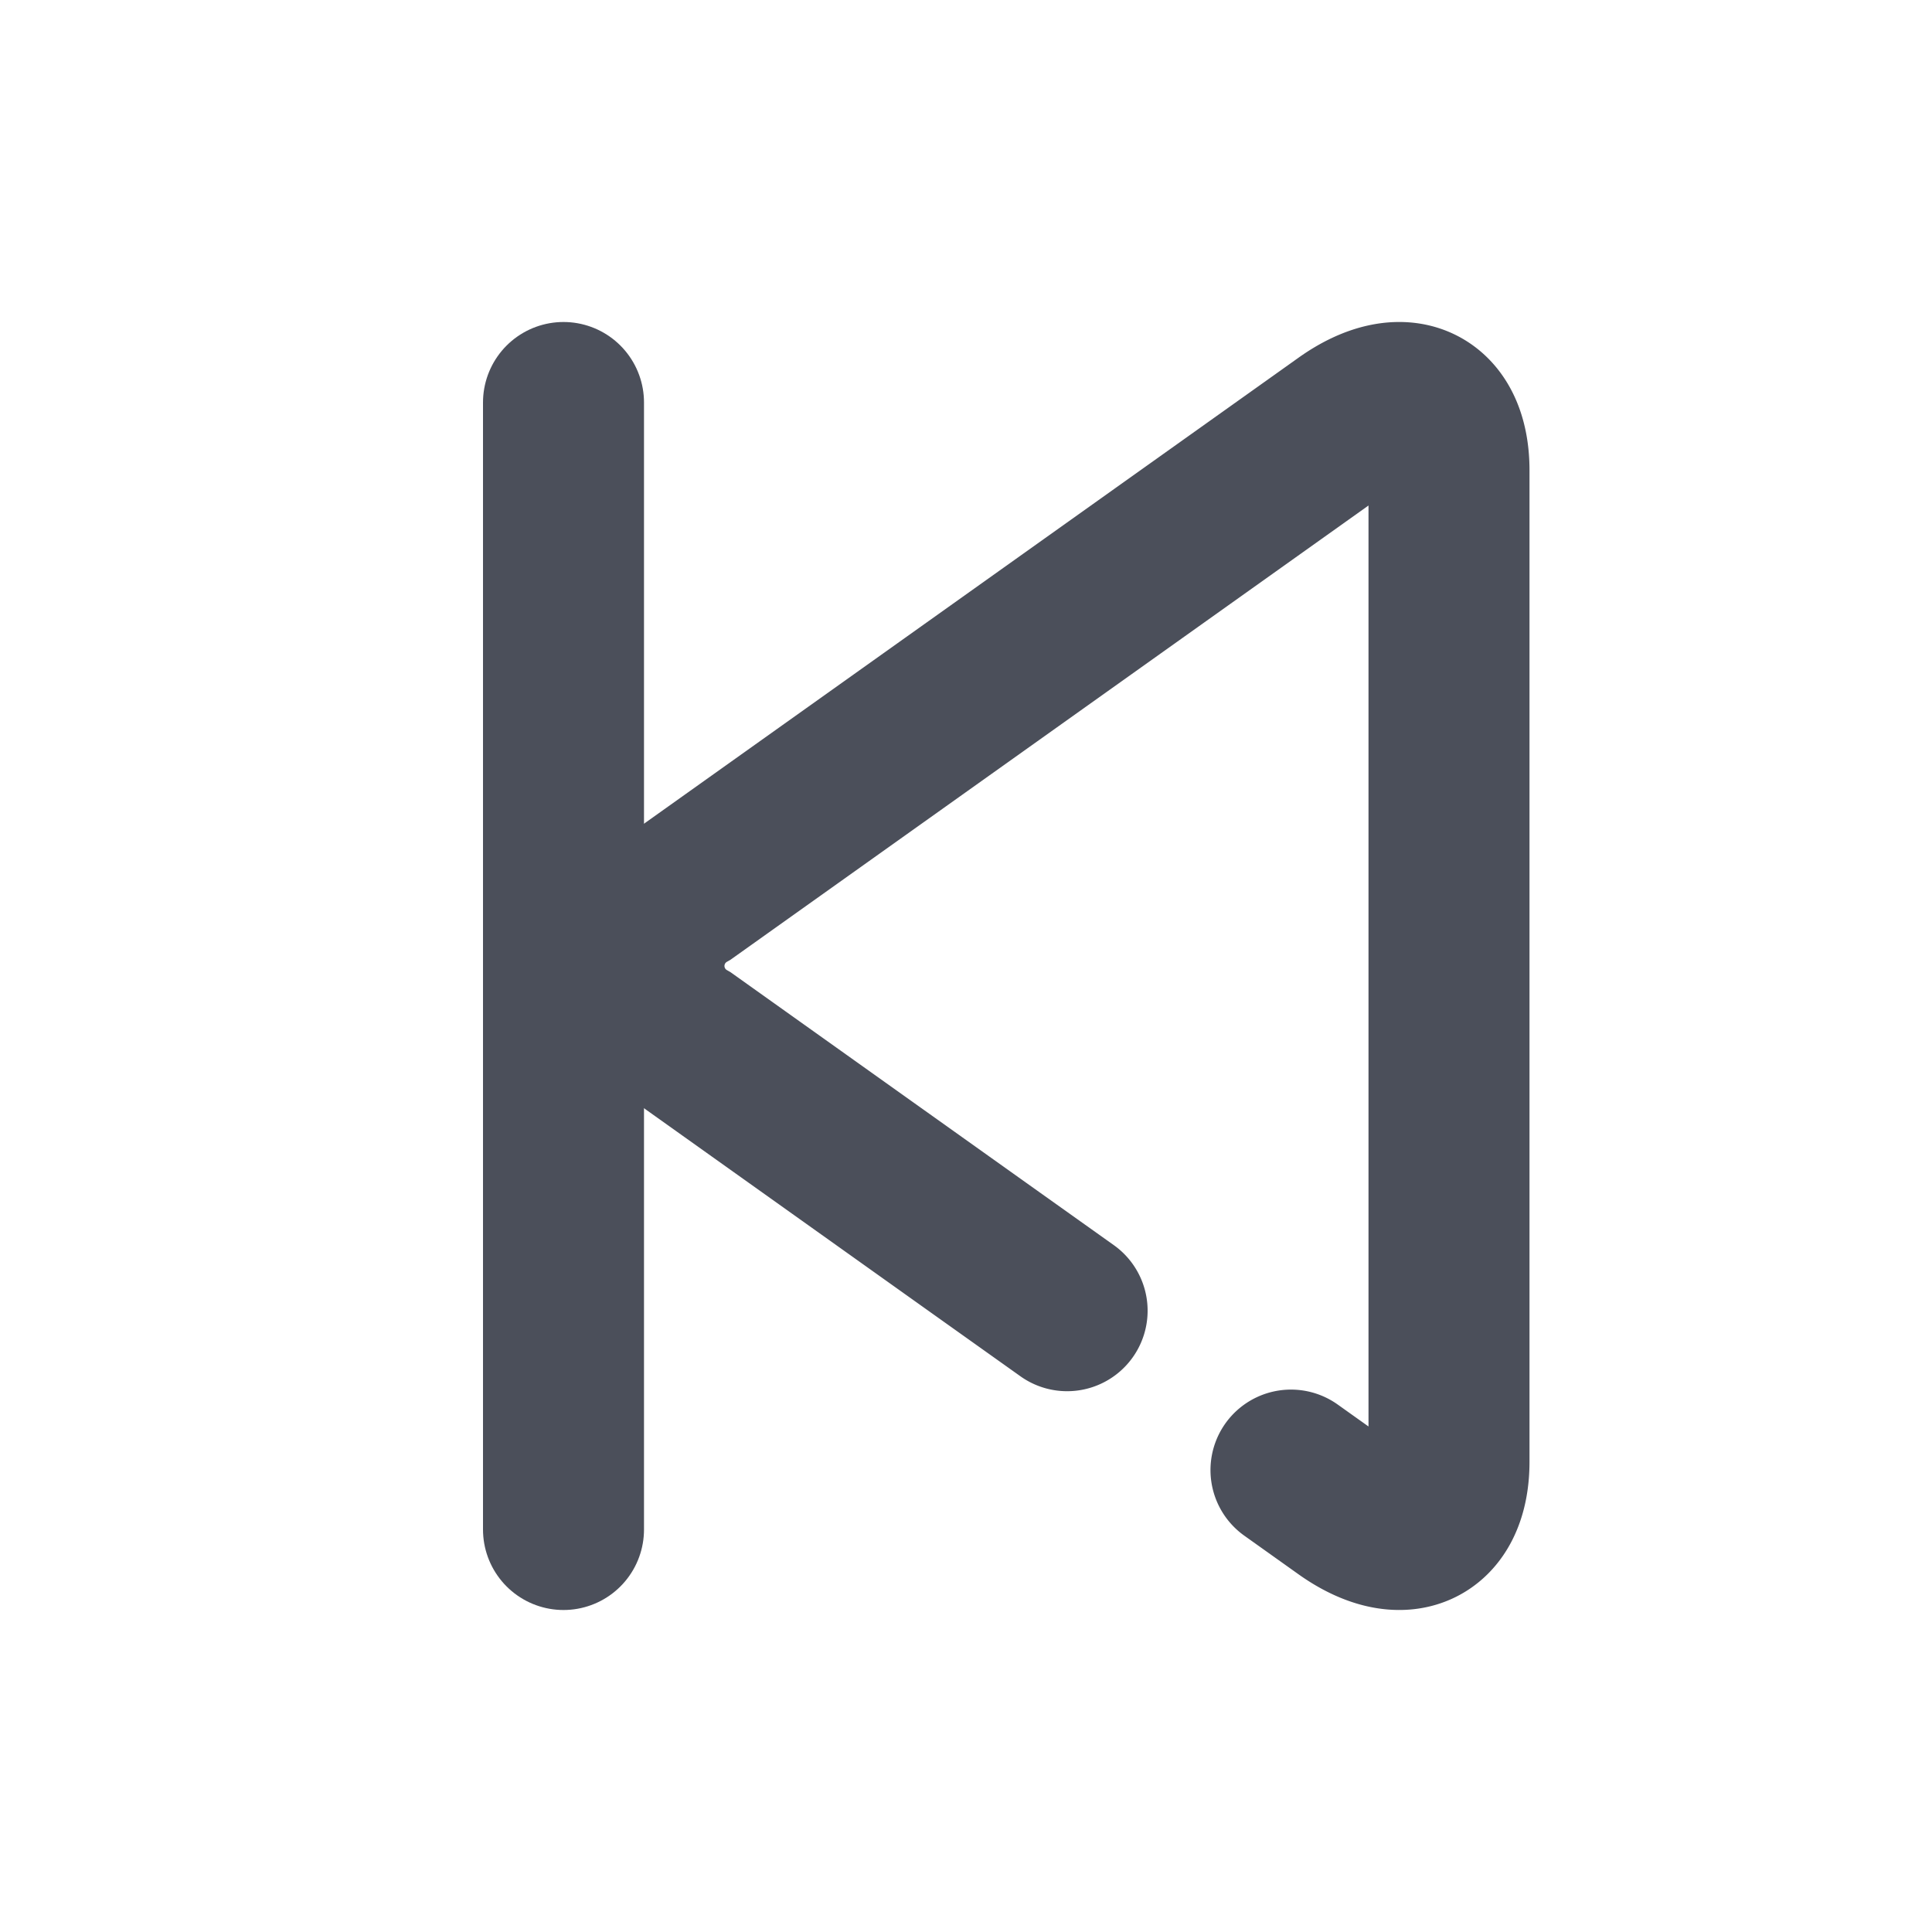 <svg id="previous-button" xmlns="http://www.w3.org/2000/svg" width="24" height="24" viewBox="0 0 24 24">
  <rect id="Rectangle_7_Copy" data-name="Rectangle 7 Copy" width="24" height="24" fill="none"/>
  <path id="Triangle_Copy_2" data-name="Triangle Copy 2" d="M4.744,2.718l1.089.775L9.465,6.08h0a1.059,1.059,0,0,1,0,1.841L1.292,13.74C.579,14.249,0,13.988,0,13.157V.843C0,.013.578-.249,1.292.26l.671.478" transform="translate(18 19) rotate(180)" fill="none" stroke="#4b4f5a" stroke-linecap="round" stroke-miterlimit="10" stroke-width="2"/>
  <path id="Line_Copy" data-name="Line Copy" d="M1,0V14" transform="translate(6 5)" fill="none" stroke="#4b4f5a" stroke-linecap="round" stroke-miterlimit="10" stroke-width="2"/>
</svg>
